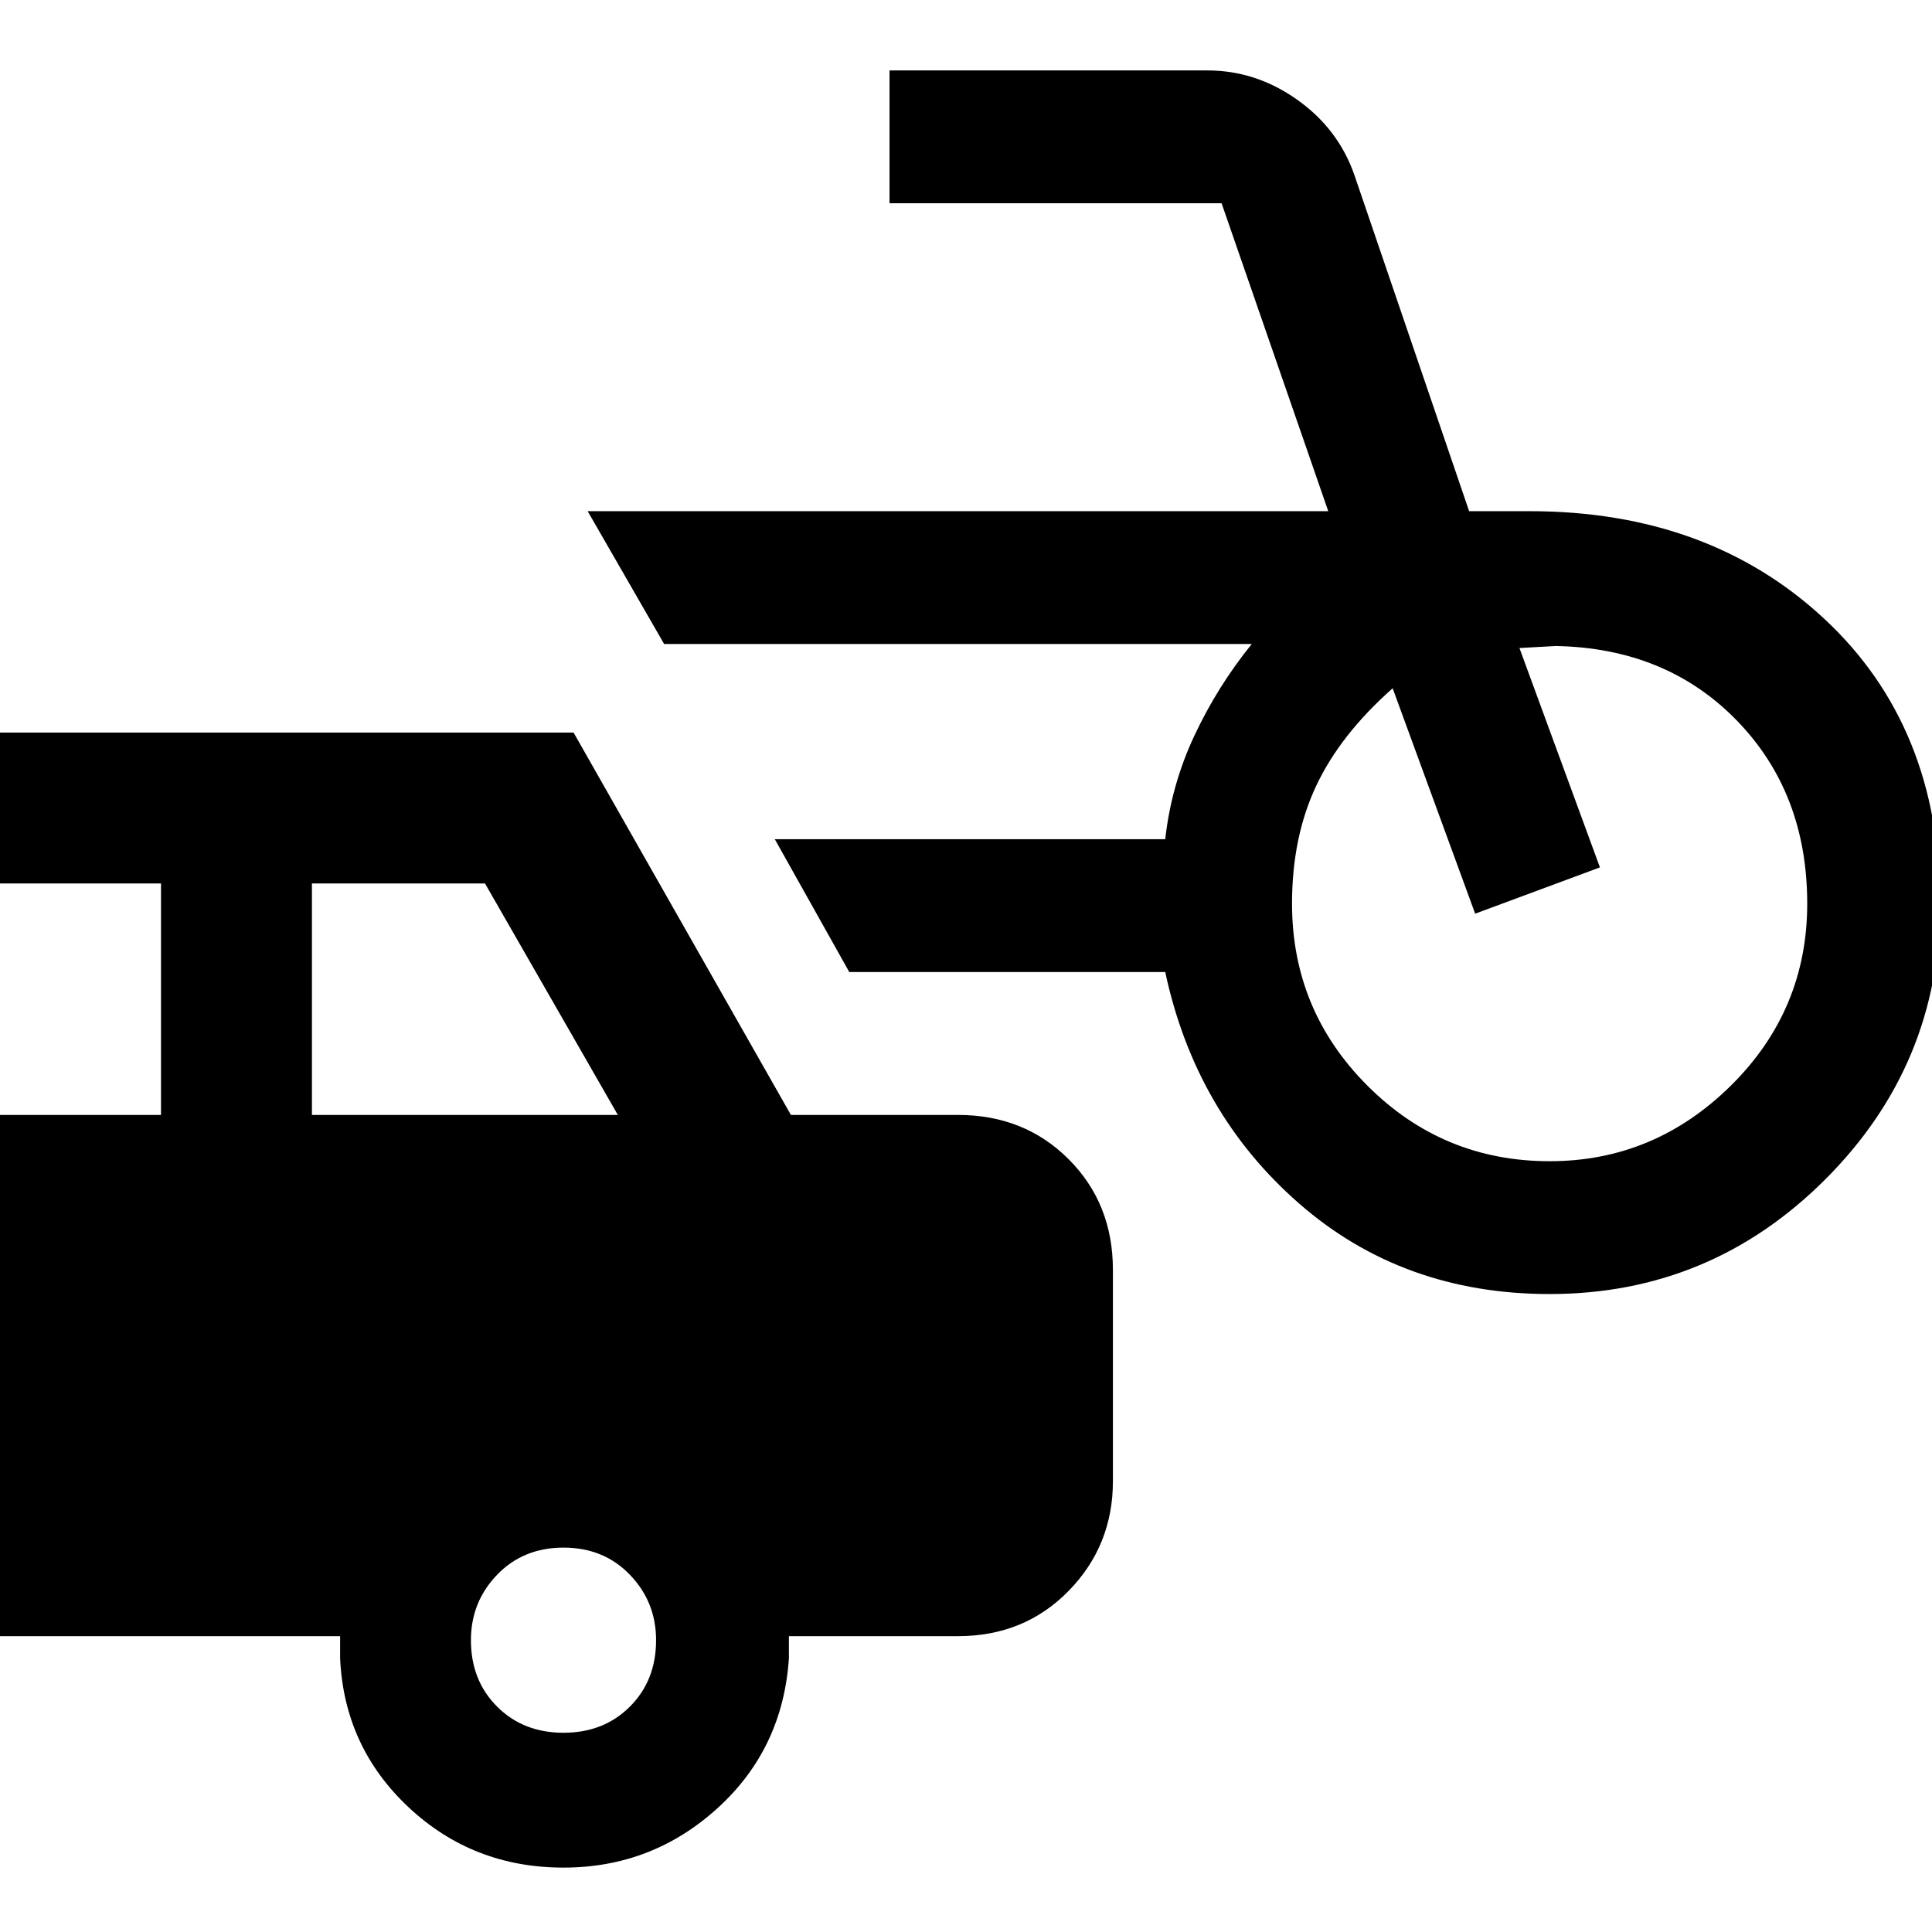 <svg xmlns="http://www.w3.org/2000/svg" height="48" width="48"><path d="M38.5 32.15q-3.65 0-6.225-2.25-2.575-2.25-3.325-5.75H21.1l-1.85-3.3h9.7q.15-1.35.725-2.575T31.1 16H16.5l-1.9-3.3H33l-2.65-7.65H22.1v-3.3H30q1.2 0 2.225.725Q33.25 3.2 33.65 4.35l2.85 8.35H38q4.45 0 7.325 2.675T48.2 22.45q0 4-2.85 6.85-2.85 2.85-6.85 2.85Zm0-3.3q2.6 0 4.5-1.875t1.9-4.525q0-2.75-1.75-4.55-1.75-1.8-4.5-1.85l-.45.025-.45.025 2 5.45-3.1 1.15-2.05-5.6q-1.3 1.15-1.9 2.425-.6 1.275-.6 2.925 0 2.65 1.875 4.525Q35.85 28.85 38.5 28.85ZM14 46.4q-2.25 0-3.85-1.5t-1.7-3.7v-.55H-.3V27.7H4v-5.75H-.3V18.2h14.55l5.4 9.5h4.15q1.65 0 2.75 1.1t1.1 2.75v5.25q0 1.6-1.1 2.725T23.8 40.65h-4.2v.55q-.15 2.25-1.775 3.725T14 46.4ZM7.75 27.7h7.6l-3.3-5.75h-4.3ZM14 43.05q1 0 1.65-.65.65-.65.65-1.65 0-.95-.65-1.625T14 38.45q-1 0-1.65.675-.65.675-.65 1.625 0 1 .65 1.65.65.65 1.65.65Z"/></svg>